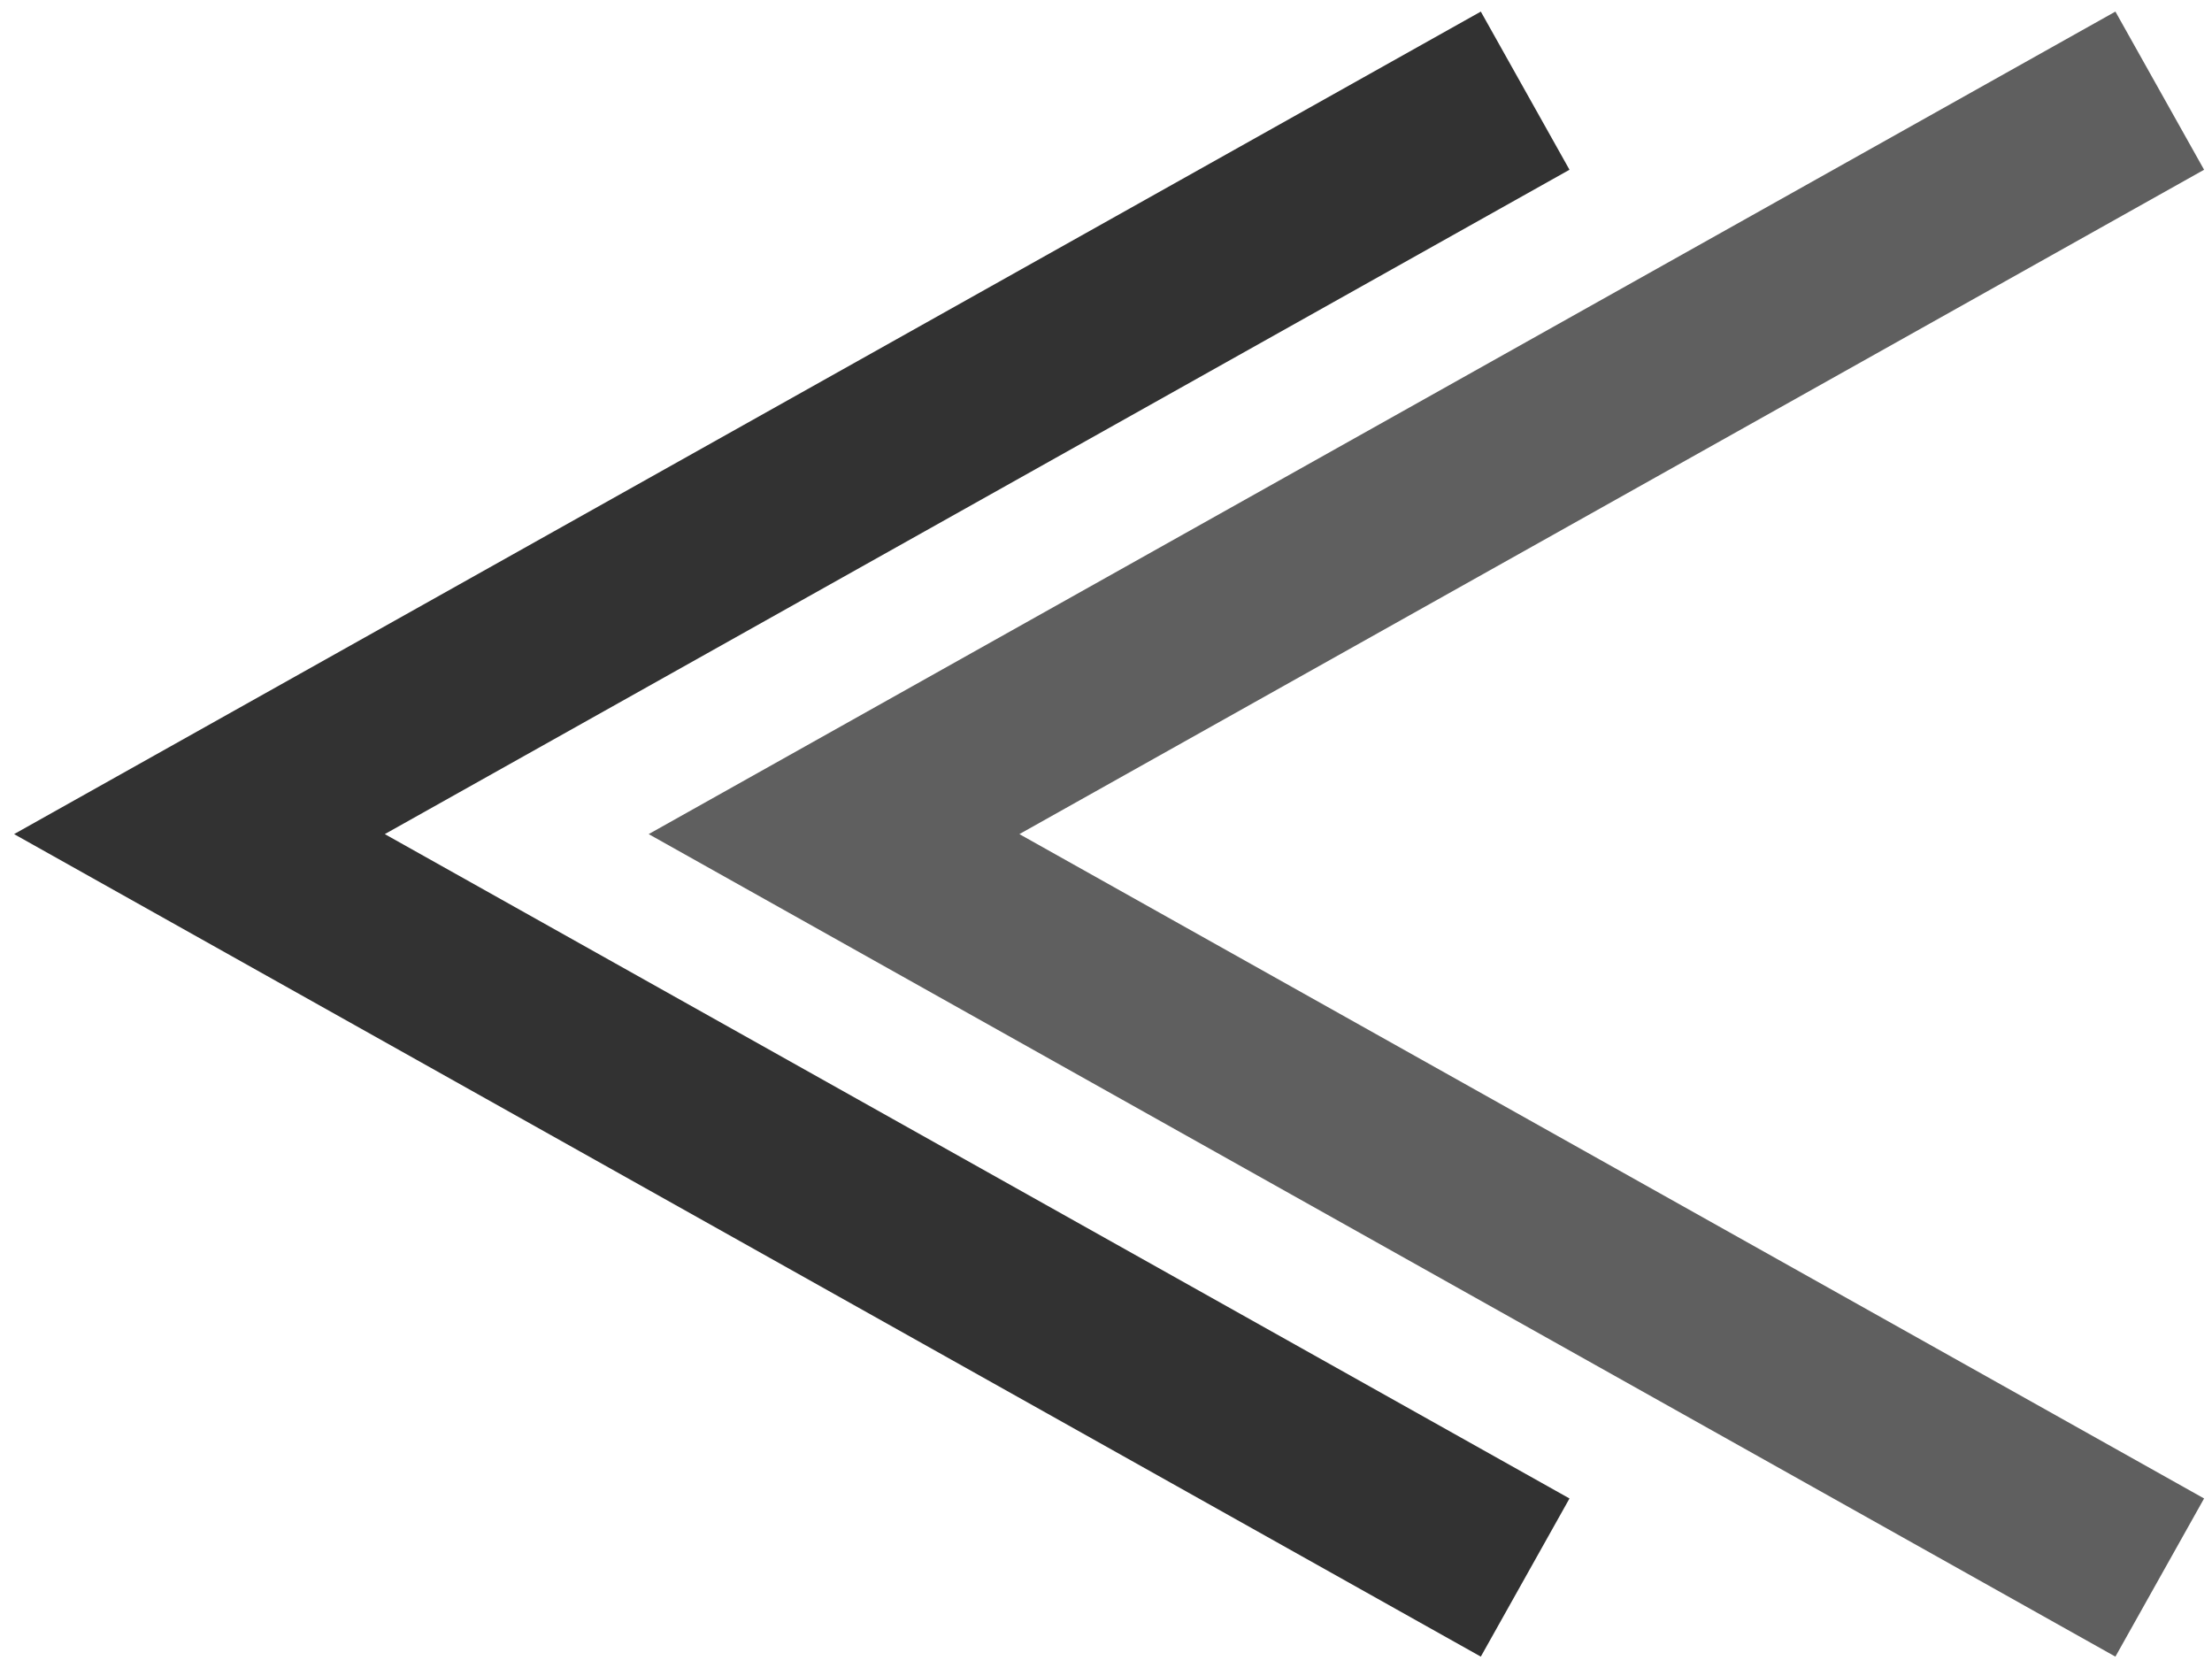 <svg width="122" height="92" viewBox="0 0 122 92" fill="none" xmlns="http://www.w3.org/2000/svg">
<path d="M84.118 5L11 46L84.118 87" stroke="#323232" stroke-width="10"/>
<path d="M119.118 5L46 46L119.118 87" stroke="#5F5F5F" stroke-width="10"/>
</svg>

